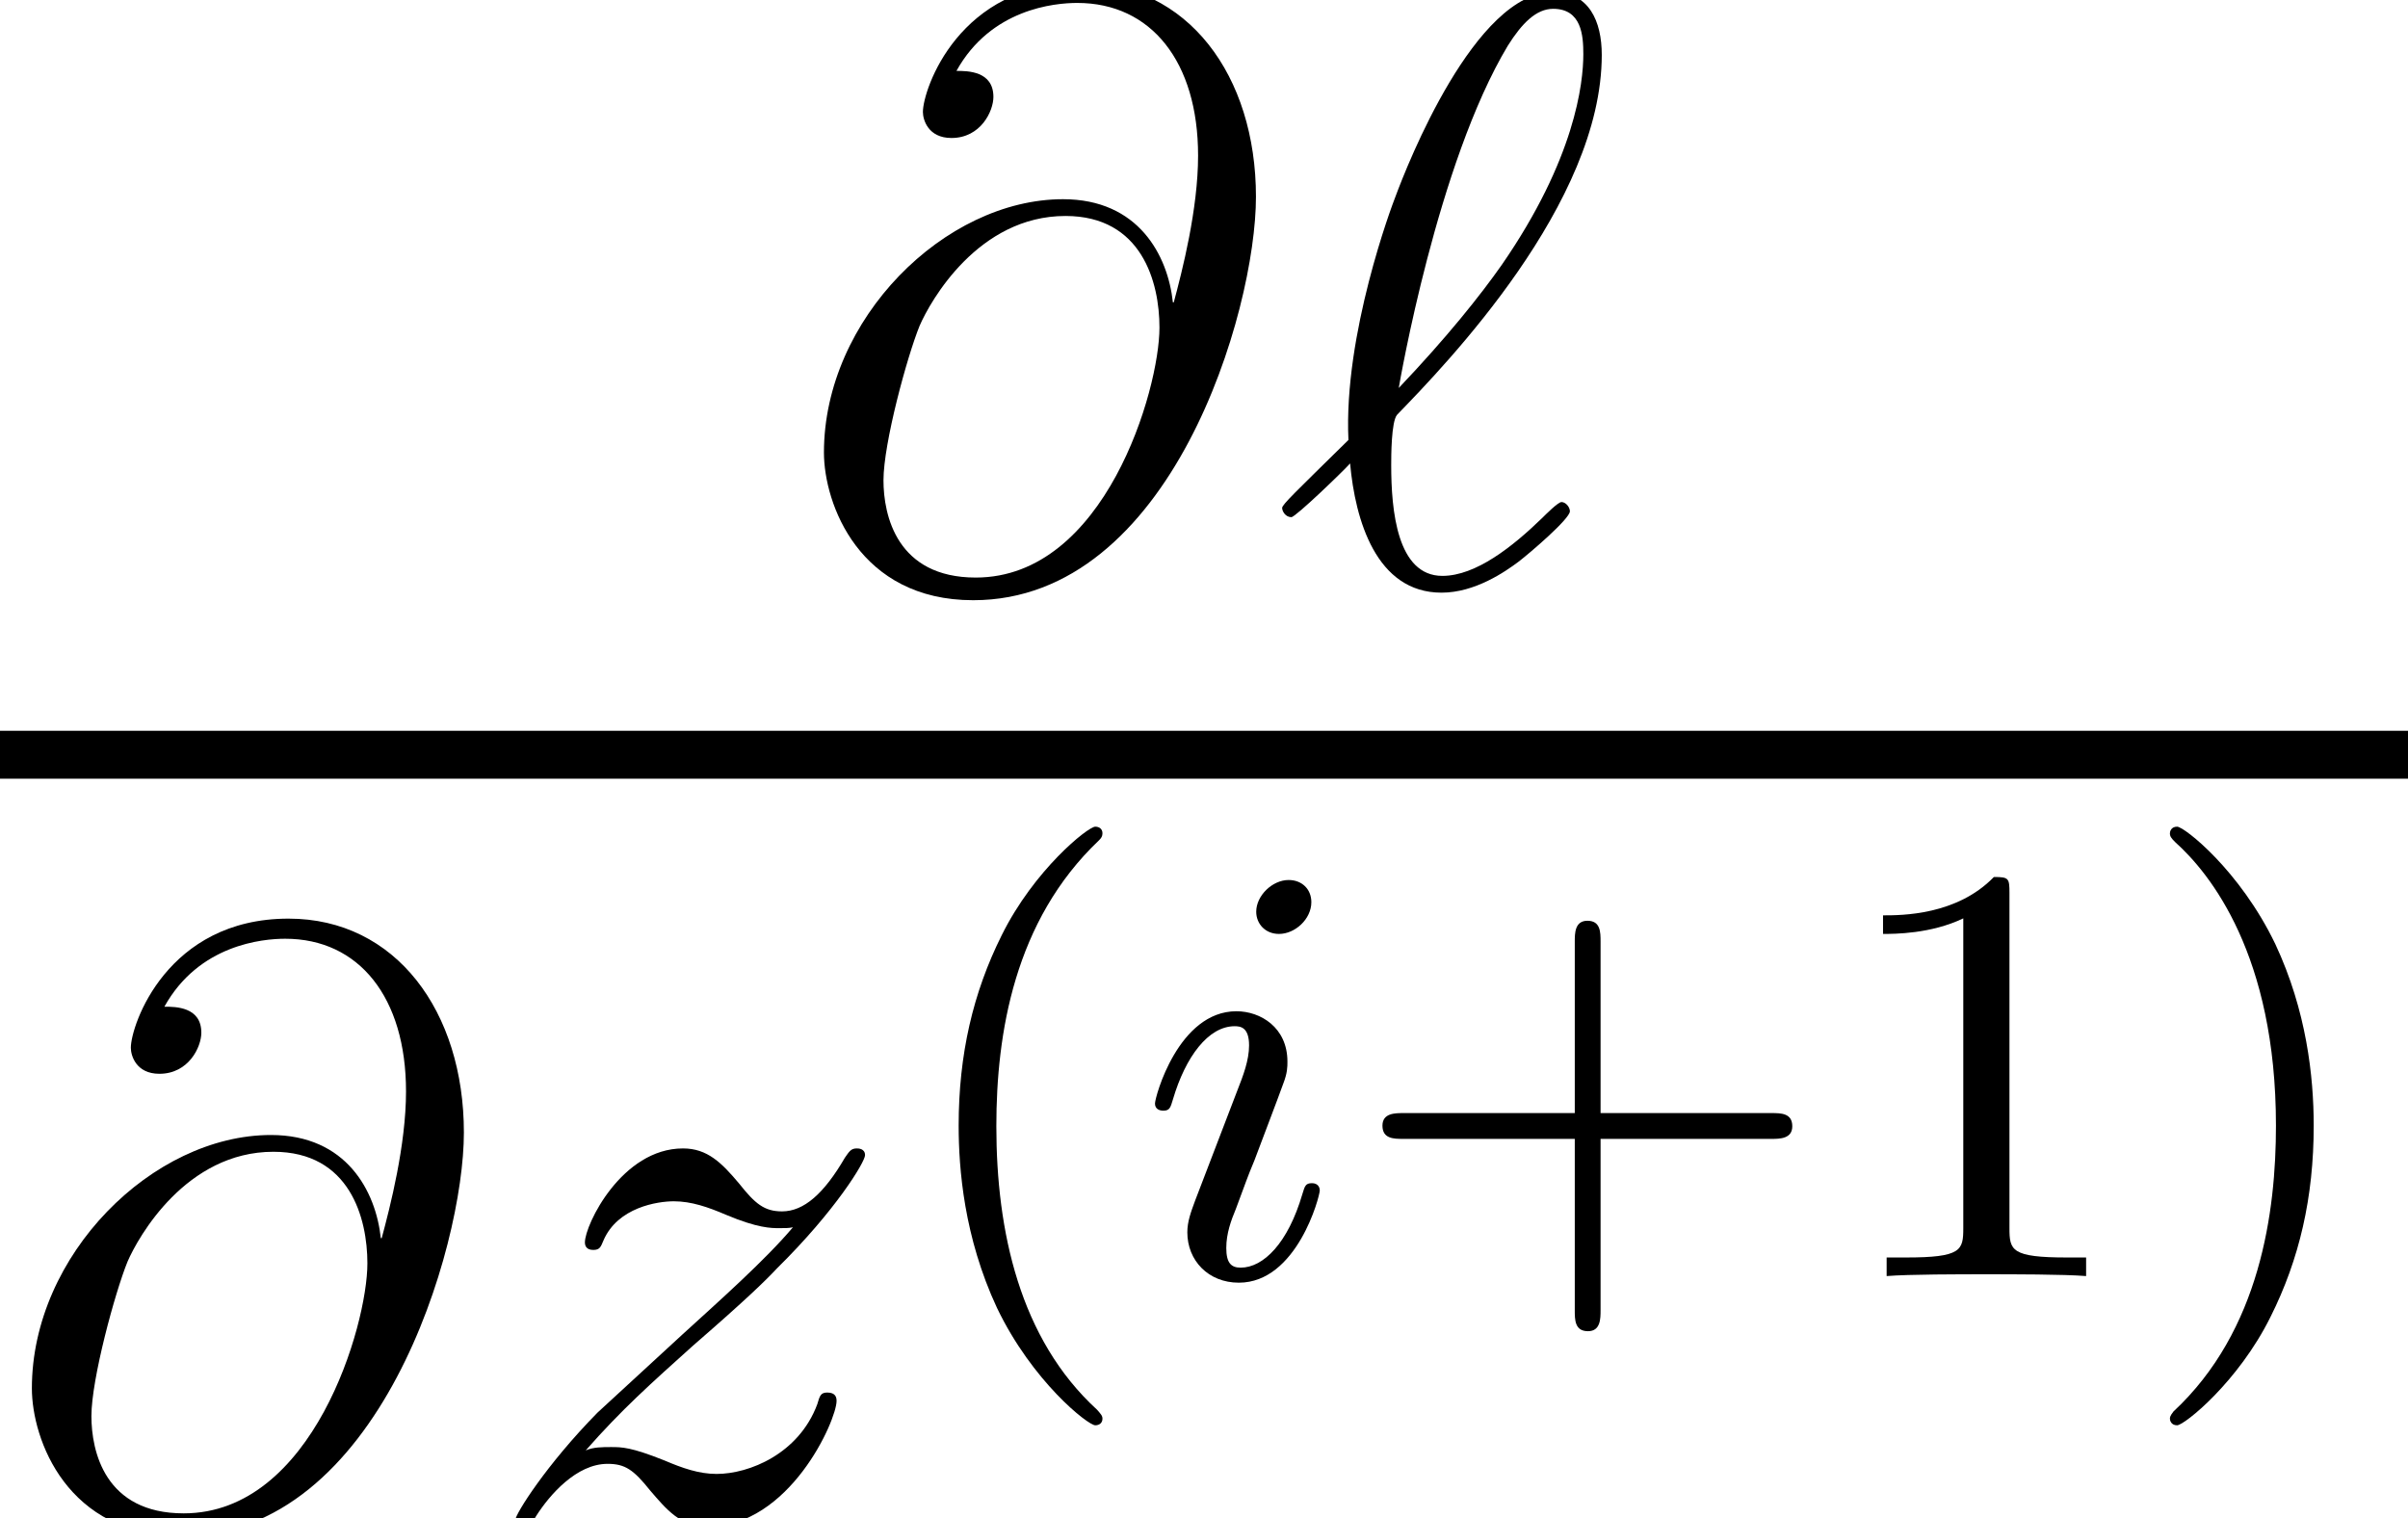 <?xml version='1.0' encoding='UTF-8'?>
<!-- This file was generated by dvisvgm 2.1.3 -->
<svg height='22.722pt' version='1.1' viewBox='57.609 53.798 36.035 22.722' width='36.035pt' xmlns='http://www.w3.org/2000/svg' xmlns:xlink='http://www.w3.org/1999/xlink'>
<defs>
<path d='M2.6 -5.595C2.6 -5.792 2.457 -5.927 2.26 -5.927C2.017 -5.927 1.775 -5.694 1.775 -5.452C1.775 -5.272 1.91 -5.12 2.116 -5.12C2.358 -5.12 2.6 -5.344 2.6 -5.595ZM2.726 -1.282C2.726 -1.327 2.699 -1.39 2.609 -1.39C2.511 -1.39 2.502 -1.345 2.466 -1.228C2.251 -0.493 1.883 -0.126 1.542 -0.126C1.399 -0.126 1.327 -0.197 1.327 -0.421C1.327 -0.637 1.399 -0.834 1.47 -1.004C1.632 -1.435 1.632 -1.453 1.748 -1.731C1.892 -2.116 2.089 -2.627 2.179 -2.878C2.242 -3.04 2.242 -3.129 2.242 -3.21C2.242 -3.721 1.838 -3.963 1.479 -3.963C0.61 -3.963 0.26 -2.681 0.26 -2.582C0.26 -2.502 0.323 -2.475 0.386 -2.475C0.484 -2.475 0.493 -2.529 0.529 -2.645C0.717 -3.282 1.058 -3.739 1.453 -3.739C1.542 -3.739 1.668 -3.721 1.668 -3.452C1.668 -3.228 1.578 -2.995 1.497 -2.789L0.861 -1.13C0.798 -0.959 0.744 -0.816 0.744 -0.655C0.744 -0.233 1.058 0.099 1.515 0.099C2.385 0.099 2.726 -1.193 2.726 -1.282Z' id='g0-105'/>
<path d='M5.699 -4.193C5.624 -4.896 5.184 -5.737 4.055 -5.737C2.285 -5.737 0.477 -3.942 0.477 -1.946C0.477 -1.18 1.004 0.264 2.711 0.264C5.674 0.264 6.942 -4.055 6.942 -5.774C6.942 -7.582 5.925 -8.975 4.318 -8.975C2.498 -8.975 1.958 -7.381 1.958 -7.042C1.958 -6.929 2.034 -6.653 2.385 -6.653C2.824 -6.653 3.013 -7.055 3.013 -7.268C3.013 -7.657 2.624 -7.657 2.46 -7.657C2.975 -8.586 3.929 -8.674 4.268 -8.674C5.373 -8.674 6.076 -7.795 6.076 -6.389C6.076 -5.586 5.837 -4.657 5.712 -4.193H5.699ZM2.749 -0.075C1.569 -0.075 1.368 -1.004 1.368 -1.531C1.368 -2.084 1.72 -3.377 1.908 -3.841C2.071 -4.218 2.787 -5.486 4.092 -5.486C5.235 -5.486 5.498 -4.494 5.498 -3.816C5.498 -2.887 4.682 -0.075 2.749 -0.075Z' id='g1-64'/>
<path d='M1.155 -2.134C0.364 -1.356 0.163 -1.167 0.163 -1.117S0.213 -0.979 0.301 -0.979C0.364 -0.979 1.08 -1.67 1.18 -1.783C1.255 -0.941 1.569 0.151 2.548 0.151C3.05 0.151 3.502 -0.163 3.703 -0.314C3.866 -0.439 4.469 -0.954 4.469 -1.067C4.469 -1.13 4.406 -1.205 4.343 -1.205C4.293 -1.205 4.105 -1.017 4.055 -0.967C3.615 -0.54 3.063 -0.1 2.561 -0.1C1.883 -0.1 1.795 -1.08 1.795 -1.757C1.795 -1.883 1.795 -2.41 1.883 -2.511C2.624 -3.276 4.946 -5.674 4.946 -7.896C4.946 -8.398 4.758 -8.837 4.218 -8.837C3.05 -8.837 2.034 -6.251 1.858 -5.774C1.808 -5.649 1.08 -3.716 1.155 -2.134ZM1.908 -2.912C1.921 -2.988 2.485 -6.276 3.54 -8.034C3.753 -8.373 3.967 -8.586 4.218 -8.586C4.645 -8.586 4.67 -8.184 4.67 -7.908C4.67 -7.469 4.544 -6.339 3.452 -4.758C3.126 -4.293 2.624 -3.665 1.908 -2.912Z' id='g1-96'/>
<path d='M1.594 -1.017C2.134 -1.632 2.573 -2.021 3.201 -2.586C3.954 -3.239 4.281 -3.552 4.456 -3.741C5.335 -4.607 5.774 -5.335 5.774 -5.435S5.674 -5.536 5.649 -5.536C5.561 -5.536 5.536 -5.486 5.473 -5.398C5.159 -4.858 4.858 -4.594 4.532 -4.594C4.268 -4.594 4.13 -4.707 3.891 -5.009C3.628 -5.322 3.414 -5.536 3.05 -5.536C2.134 -5.536 1.582 -4.394 1.582 -4.13C1.582 -4.092 1.594 -4.017 1.707 -4.017C1.808 -4.017 1.82 -4.067 1.858 -4.155C2.071 -4.657 2.674 -4.745 2.912 -4.745C3.176 -4.745 3.427 -4.657 3.691 -4.544C4.168 -4.343 4.368 -4.343 4.494 -4.343C4.582 -4.343 4.632 -4.343 4.695 -4.356C4.281 -3.866 3.603 -3.264 3.038 -2.749L1.77 -1.582C1.004 -0.803 0.54 -0.063 0.54 0.025C0.54 0.1 0.603 0.126 0.678 0.126S0.766 0.113 0.854 -0.038C1.054 -0.351 1.456 -0.816 1.921 -0.816C2.184 -0.816 2.31 -0.728 2.561 -0.414C2.799 -0.138 3.013 0.126 3.414 0.126C4.645 0.126 5.348 -1.469 5.348 -1.757C5.348 -1.808 5.335 -1.883 5.209 -1.883C5.109 -1.883 5.096 -1.833 5.059 -1.707C4.783 -0.967 4.042 -0.665 3.552 -0.665C3.289 -0.665 3.038 -0.753 2.774 -0.866C2.272 -1.067 2.134 -1.067 1.971 -1.067C1.845 -1.067 1.707 -1.067 1.594 -1.017Z' id='g1-122'/>
<path d='M3.058 2.134C3.058 2.089 3.031 2.062 2.977 2C1.82 0.941 1.47 -0.672 1.47 -2.242C1.47 -3.631 1.739 -5.317 3.004 -6.519C3.04 -6.554 3.058 -6.581 3.058 -6.626C3.058 -6.689 3.013 -6.725 2.95 -6.725C2.842 -6.725 2.035 -6.079 1.551 -5.102C1.121 -4.241 0.906 -3.318 0.906 -2.251C0.906 -1.605 0.986 -0.583 1.479 0.475C2.008 1.578 2.842 2.233 2.95 2.233C3.013 2.233 3.058 2.197 3.058 2.134Z' id='g2-40'/>
<path d='M2.672 -2.251C2.672 -2.986 2.564 -3.972 2.098 -4.967C1.569 -6.07 0.735 -6.725 0.628 -6.725C0.538 -6.725 0.52 -6.653 0.52 -6.626C0.52 -6.581 0.538 -6.554 0.601 -6.492C1.121 -6.025 2.107 -4.806 2.107 -2.251C2.107 -0.968 1.874 0.816 0.574 2.026C0.556 2.053 0.52 2.089 0.52 2.134C0.52 2.161 0.538 2.233 0.628 2.233C0.735 2.233 1.542 1.587 2.026 0.61C2.457 -0.251 2.672 -1.175 2.672 -2.251Z' id='g2-41'/>
<path d='M6.33 -2.053C6.456 -2.053 6.644 -2.053 6.644 -2.242C6.644 -2.439 6.474 -2.439 6.33 -2.439H3.775V-5.003C3.775 -5.147 3.775 -5.317 3.578 -5.317C3.389 -5.317 3.389 -5.129 3.389 -5.003V-2.439H0.825C0.699 -2.439 0.511 -2.439 0.511 -2.251C0.511 -2.053 0.681 -2.053 0.825 -2.053H3.389V0.511C3.389 0.655 3.389 0.825 3.587 0.825C3.775 0.825 3.775 0.637 3.775 0.511V-2.053H6.33Z' id='g2-43'/>
<path d='M2.726 -5.73C2.726 -5.954 2.717 -5.972 2.493 -5.972C1.937 -5.398 1.112 -5.398 0.834 -5.398V-5.12C1.004 -5.12 1.551 -5.12 2.035 -5.353V-0.717C2.035 -0.386 2.008 -0.278 1.175 -0.278H0.888V0C1.21 -0.027 2.008 -0.027 2.376 -0.027S3.551 -0.027 3.873 0V-0.278H3.587C2.753 -0.278 2.726 -0.386 2.726 -0.717V-5.73Z' id='g2-49'/>
</defs>
<g id='page1'>
<use x='69.462' xlink:href='#g1-64' y='62.516'/>
<use x='76.633' xlink:href='#g1-96' y='62.516'/>
<rect height='0.717' width='36.035' x='57.609' y='64.734'/>
<use x='57.609' xlink:href='#g1-64' y='76.52'/>
<use x='64.78' xlink:href='#g1-122' y='76.52'/>
<use x='71.049' xlink:href='#g2-40' y='72.894'/>
<use x='74.633' xlink:href='#g0-105' y='72.894'/>
<use x='77.786' xlink:href='#g2-43' y='72.894'/>
<use x='84.954' xlink:href='#g2-49' y='72.894'/>
<use x='89.561' xlink:href='#g2-41' y='72.894'/>
</g>
</svg>